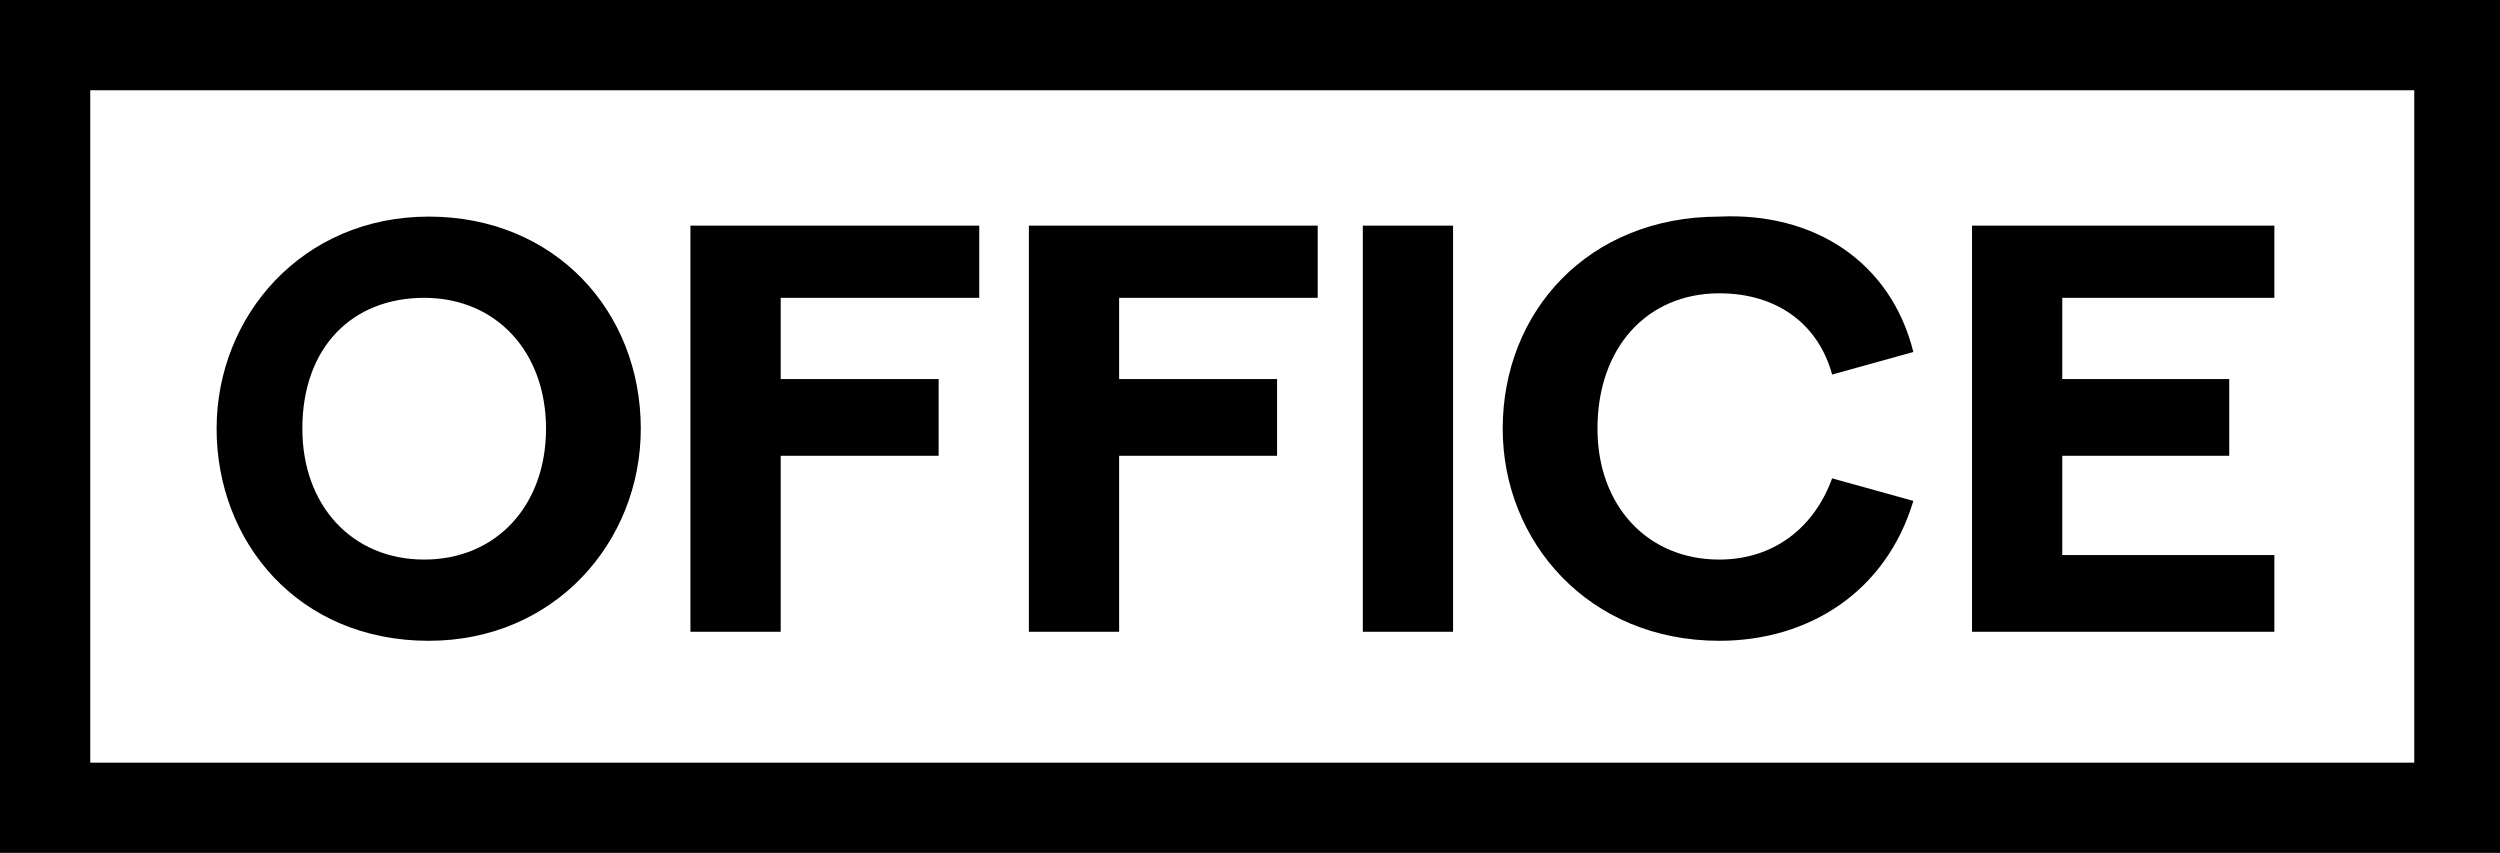 <?xml version="1.0" encoding="utf-8"?>
<!-- Generator: Adobe Illustrator 20.1.0, SVG Export Plug-In . SVG Version: 6.00 Build 0)  -->
<svg version="1.1" id="Layer_1" xmlns="http://www.w3.org/2000/svg" xmlns:xlink="http://www.w3.org/1999/xlink" x="0px" y="0px"
	 viewBox="0 0 55.4 18.9" style="enable-background:new 0 0 55.4 18.9;" xml:space="preserve">
<g>
	<path d="M2,2h51.5v14.9H2V2z M0,18.9h55.4V0H0V18.9z"/>
	<polygon points="43.7,5 43.7,14 50.4,14 50.4,12.3 45.7,12.3 45.7,10.1 49.4,10.1 49.4,8.4 45.7,8.4 45.7,6.6 50.4,6.6 50.4,5 	"/>
	<rect x="30.2" y="5" width="2" height="9"/>
	<polygon points="15.3,5 15.3,14 17.3,14 17.3,10.1 20.8,10.1 20.8,8.4 17.3,8.4 17.3,6.6 21.7,6.6 21.7,5 	"/>
	<path d="M6.7,9.5c0,1.7,1.1,2.9,2.7,2.9s2.7-1.2,2.7-2.9S11,6.6,9.4,6.6S6.7,7.7,6.7,9.5 M14.2,9.5c0,2.5-1.9,4.7-4.7,4.7
		c-2.9,0-4.7-2.2-4.7-4.7s1.9-4.7,4.7-4.7S14.2,6.9,14.2,9.5"/>
	<polygon points="22.8,5 22.8,14 24.8,14 24.8,10.1 28.3,10.1 28.3,8.4 24.8,8.4 24.8,6.6 29.2,6.6 29.2,5 	"/>
	<g>
		<path d="M42.4,7.8l-1.8,0.5c-0.3-1.1-1.2-1.8-2.5-1.8c-1.6,0-2.7,1.2-2.7,3c0,1.7,1.1,2.9,2.7,2.9c1.2,0,2.1-0.7,2.5-1.8l1.8,0.5
			c-0.6,2-2.3,3.1-4.3,3.1c-2.9,0-4.8-2.2-4.8-4.7c0-2.6,1.9-4.7,4.8-4.7C40.2,4.7,41.9,5.8,42.4,7.8z"/>
	</g>
</g>
</svg>
